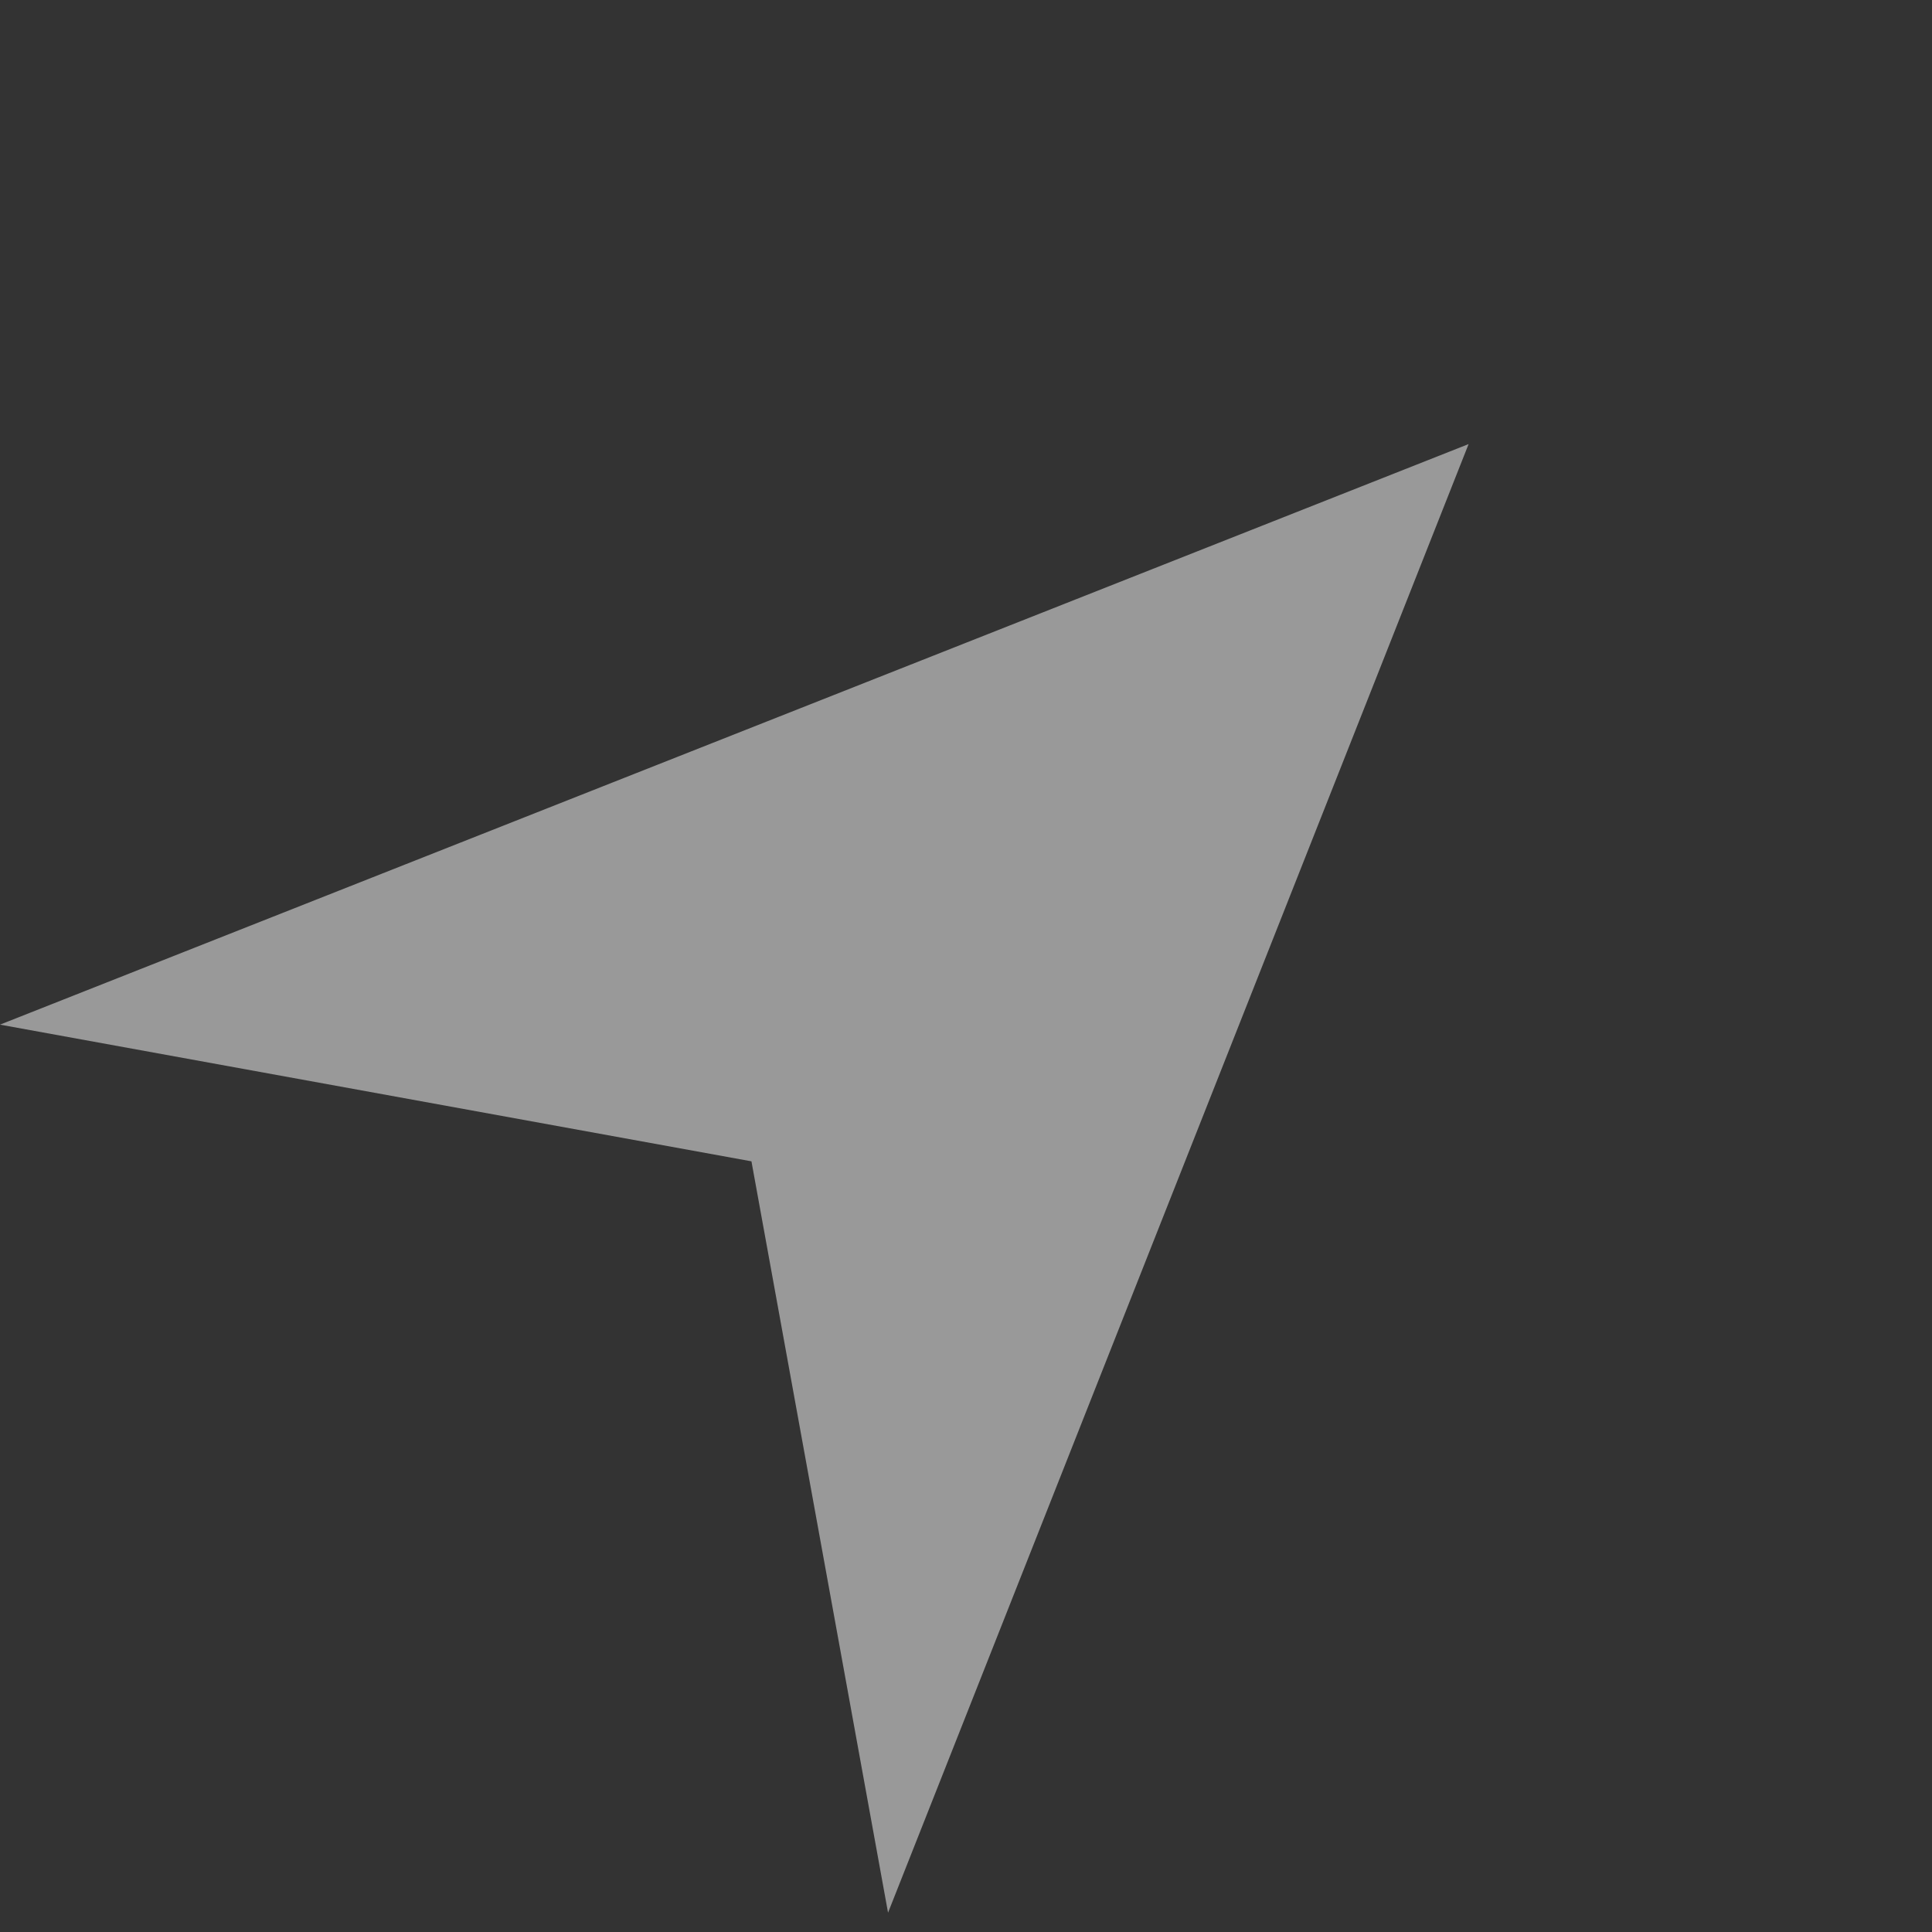 <svg fill="none" height="20" viewBox="0 0 20 20" width="20" xmlns="http://www.w3.org/2000/svg"><rect x="0" y="0" width="20" height="20" fill="#333333" stroke="none"/><path d="m-0 10.607 15.203-6.01-6.01 15.203-1.414-7.778z" fill="#fff" opacity=".5"/></svg>